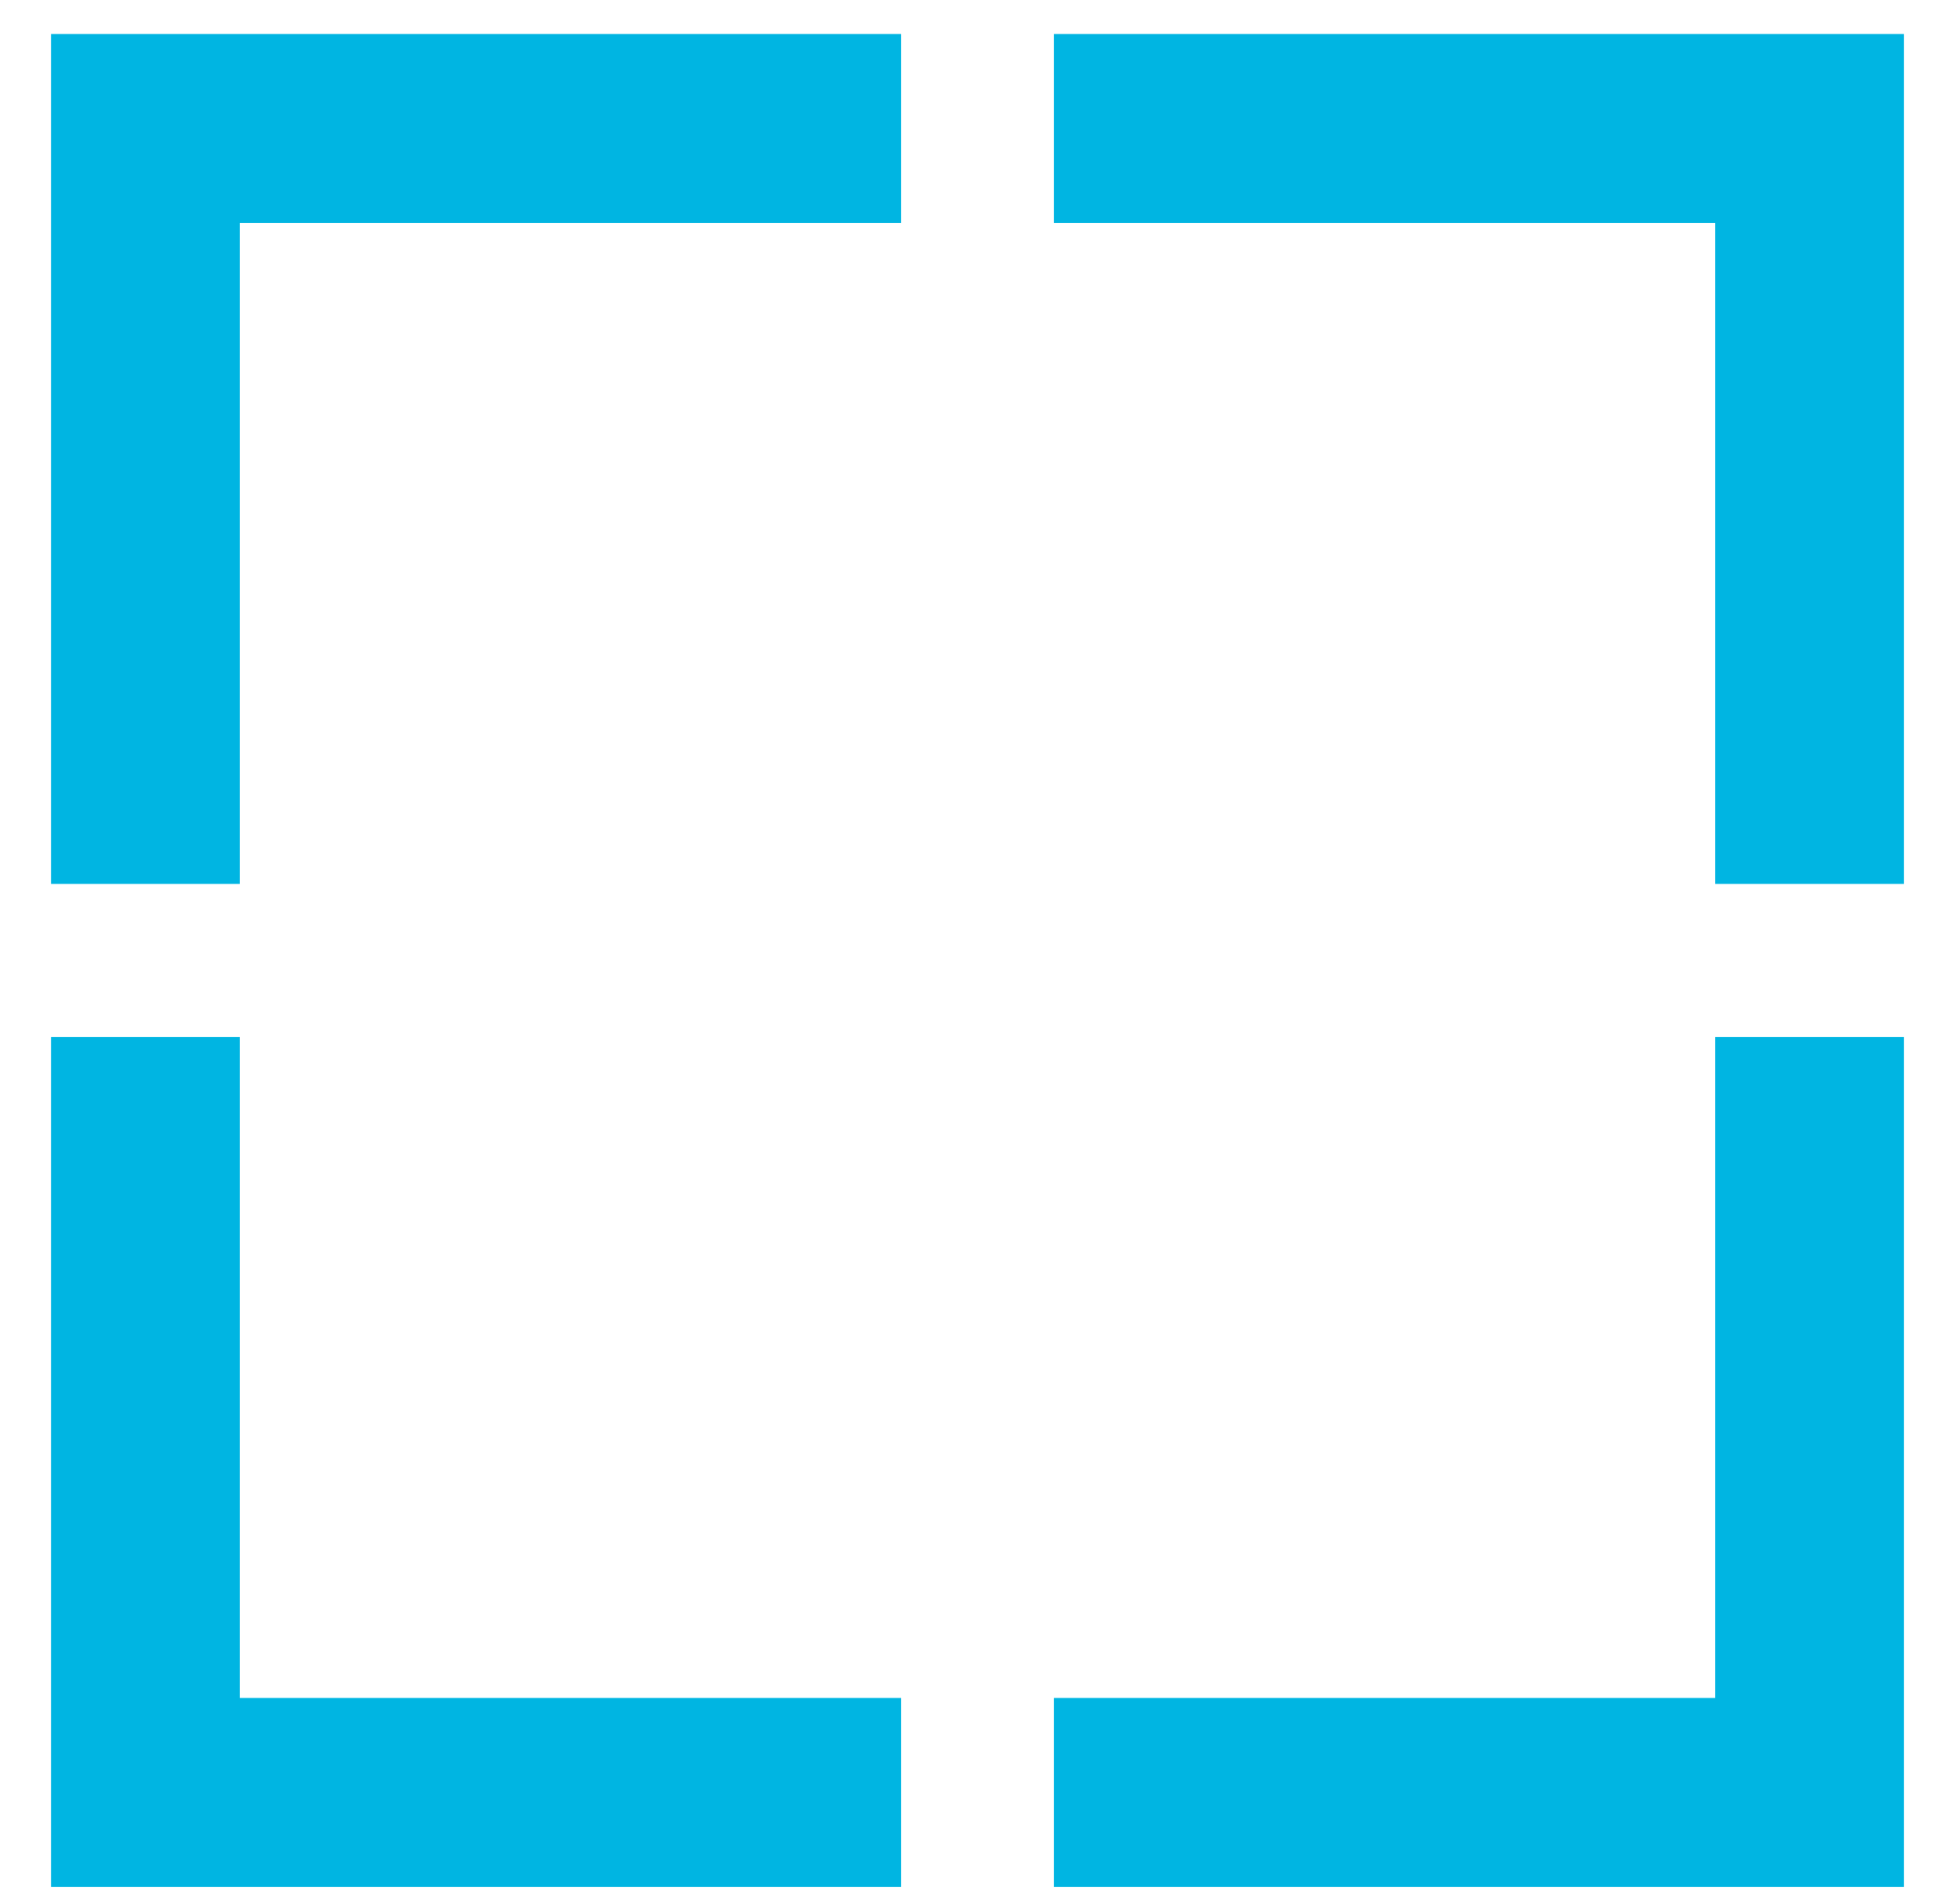<?xml version="1.0" encoding="UTF-8"?>
<svg width="115px" height="112px" viewBox="0 0 115 112" version="1.1" xmlns="http://www.w3.org/2000/svg" xmlns:xlink="http://www.w3.org/1999/xlink">
    <!-- Generator: Sketch 46.2 (44496) - http://www.bohemiancoding.com/sketch -->
    <title>Artboard</title>
    <desc>Created with Sketch.</desc>
    <defs></defs>
    <g id="Page-1" stroke="none" stroke-width="1" fill="none" fill-rule="evenodd">
        <g id="Artboard" fill-rule="nonzero" fill="#00B5E2">
            <g id="Group-4" transform="translate(3, 2)">
                <polygon id="Combined-Shape" points="5.556 2.041078e-15 50 2.041078e-15 50 11.111 11.111 11.111 11.111 50 0 50 9.86864911e-15 0"></polygon>
                <polygon id="Combined-Shape-Copy" transform="translate(84, 25) scale(-1, 1) translate(-84, -25) " points="64.556 2.041078e-15 109 2.041078e-15 109 11.111 70.111 11.111 70.111 50 59 50 59 0"></polygon>
                <polygon id="Combined-Shape-Copy-2" transform="translate(84, 84) rotate(180) translate(-84, -84) " points="64.556 59 109 59 109 70.111 70.111 70.111 70.111 109 59 109 59 59"></polygon>
                <polygon id="Combined-Shape-Copy-3" transform="translate(25, 84) scale(-1, 1) rotate(-180) translate(-25, -84) " points="5.556 59 50 59 50 70.111 11.111 70.111 11.111 109 0 109 9.86864911e-15 59"></polygon>
            </g>
        </g>
    </g>
</svg>